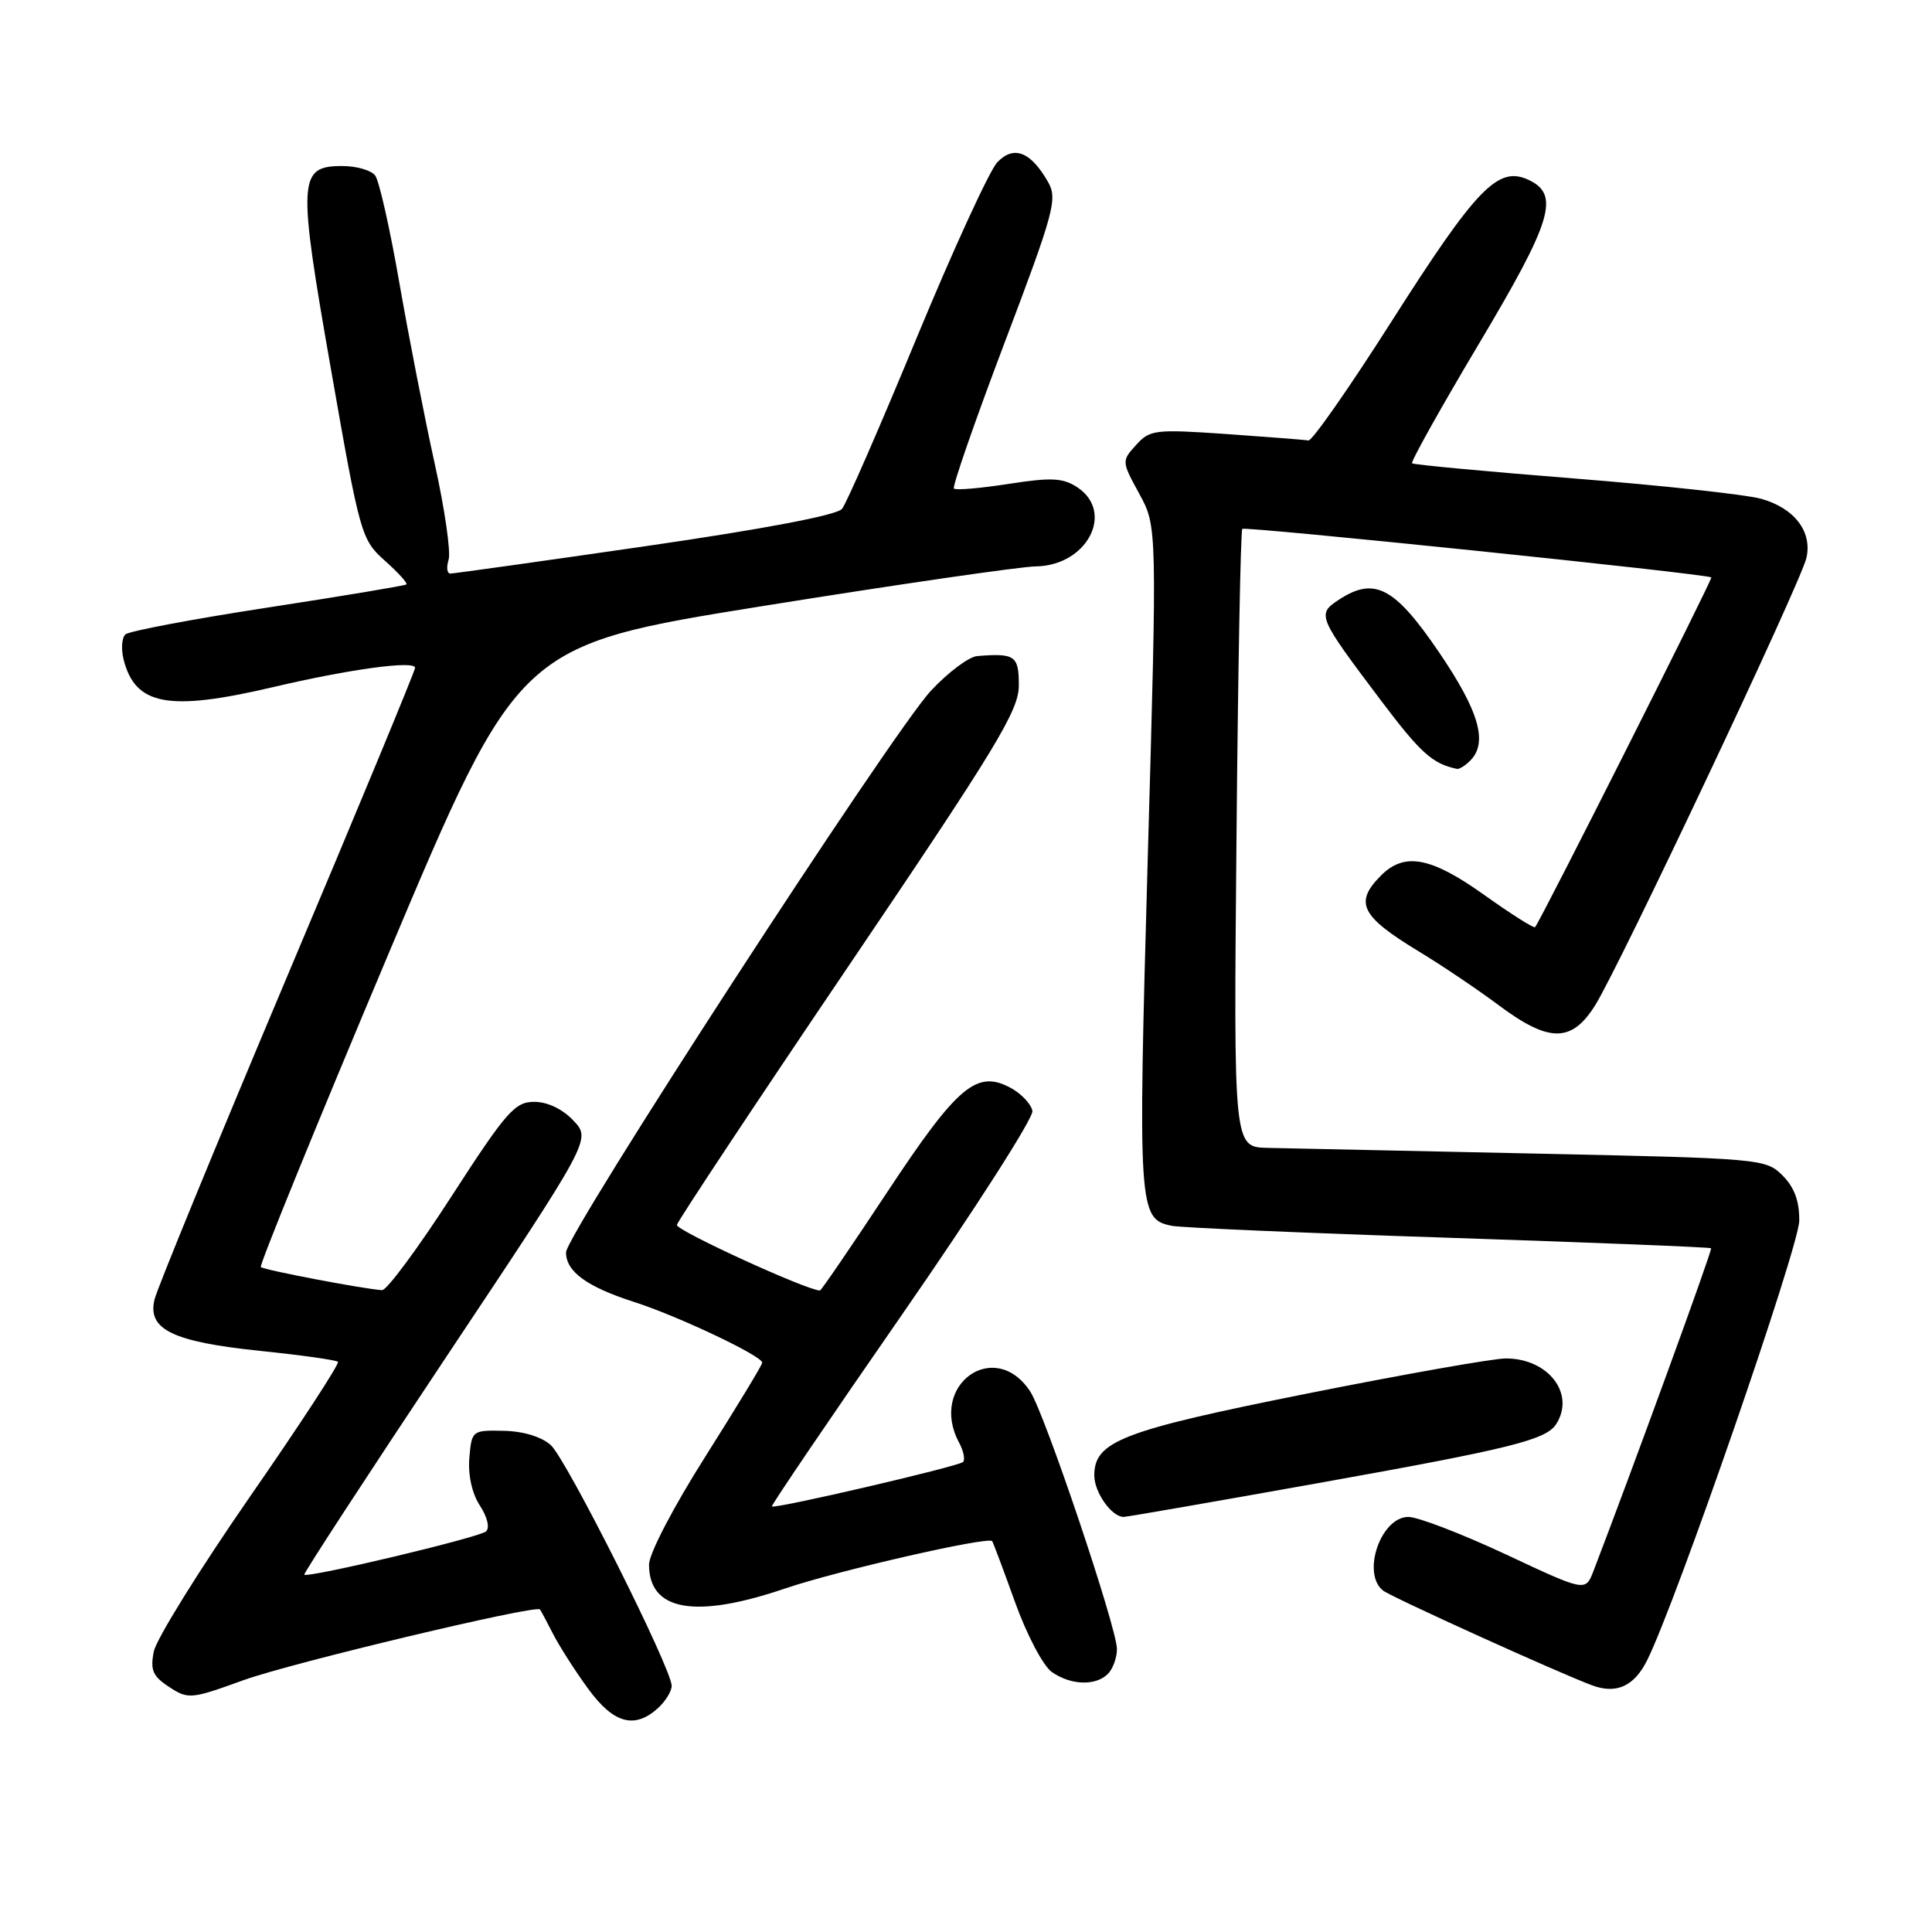 <?xml version="1.0" encoding="UTF-8" standalone="no"?>
<!DOCTYPE svg PUBLIC "-//W3C//DTD SVG 1.1//EN" "http://www.w3.org/Graphics/SVG/1.1/DTD/svg11.dtd" >
<svg xmlns="http://www.w3.org/2000/svg" xmlns:xlink="http://www.w3.org/1999/xlink" version="1.1" viewBox="0 0 256 256">
 <g >
 <path fill="currentColor"
d=" M 87.17 226.35 C 88.18 225.43 89.00 224.10 89.00 223.38 C 89.00 221.11 75.07 193.37 72.98 191.48 C 71.76 190.38 69.33 189.64 66.74 189.59 C 62.56 189.50 62.50 189.55 62.19 193.20 C 62.00 195.46 62.55 197.91 63.59 199.50 C 64.58 201.01 64.92 202.45 64.40 202.92 C 63.52 203.72 40.79 209.13 40.32 208.65 C 40.18 208.52 48.68 195.49 59.20 179.69 C 78.33 150.98 78.33 150.98 75.99 148.49 C 74.55 146.96 72.55 146.00 70.79 146.00 C 68.22 146.00 67.09 147.29 59.84 158.50 C 55.40 165.38 51.25 170.98 50.63 170.95 C 48.41 170.84 34.95 168.28 34.56 167.89 C 34.34 167.67 41.93 149.04 51.43 126.50 C 68.71 85.50 68.71 85.50 101.10 80.30 C 118.92 77.44 135.19 75.08 137.25 75.05 C 144.05 74.96 147.76 67.85 142.72 64.55 C 140.84 63.32 139.28 63.24 133.65 64.12 C 129.91 64.70 126.65 64.98 126.40 64.74 C 126.16 64.49 129.18 55.80 133.11 45.42 C 139.67 28.11 140.15 26.35 138.88 24.13 C 136.58 20.09 134.33 19.21 132.14 21.51 C 131.11 22.61 126.30 33.08 121.45 44.80 C 116.61 56.51 112.17 66.70 111.57 67.43 C 110.90 68.26 101.22 70.10 85.49 72.38 C 71.74 74.37 60.12 76.00 59.67 76.00 C 59.23 76.00 59.13 75.18 59.44 74.18 C 59.76 73.18 58.93 67.44 57.60 61.43 C 56.27 55.42 54.17 44.65 52.92 37.50 C 51.68 30.35 50.24 23.94 49.71 23.25 C 49.18 22.56 47.23 22.00 45.36 22.00 C 39.51 22.00 39.42 23.67 43.86 48.96 C 47.70 70.89 47.87 71.50 50.99 74.29 C 52.75 75.86 54.04 77.27 53.85 77.44 C 53.66 77.60 45.40 78.98 35.50 80.50 C 25.60 82.02 17.11 83.62 16.62 84.06 C 16.14 84.50 16.03 85.98 16.37 87.36 C 17.91 93.48 22.30 94.30 36.17 91.05 C 46.33 88.66 55.00 87.48 55.00 88.49 C 55.00 88.89 47.38 107.29 38.06 129.36 C 28.75 151.44 20.84 170.70 20.48 172.17 C 19.50 176.16 22.84 177.79 34.48 179.00 C 39.91 179.56 44.55 180.21 44.78 180.45 C 45.02 180.68 39.76 188.75 33.09 198.36 C 26.43 207.98 20.71 217.19 20.38 218.83 C 19.89 221.30 20.24 222.11 22.41 223.53 C 24.94 225.19 25.31 225.15 32.27 222.63 C 38.58 220.35 71.01 212.61 71.55 213.26 C 71.66 213.39 72.44 214.85 73.28 216.50 C 74.13 218.15 76.21 221.41 77.92 223.75 C 81.28 228.37 84.07 229.15 87.17 226.35 Z  M 218.25 220.00 C 222.07 212.38 238.36 165.29 238.41 161.76 C 238.44 159.16 237.76 157.32 236.20 155.76 C 233.99 153.54 233.35 153.49 203.22 152.85 C 186.33 152.49 170.47 152.15 167.98 152.10 C 163.46 152.00 163.46 152.00 163.84 111.25 C 164.04 88.84 164.39 70.31 164.61 70.08 C 164.96 69.71 226.09 76.03 226.76 76.51 C 226.98 76.66 204.24 121.80 203.41 122.85 C 203.26 123.04 200.24 121.13 196.69 118.60 C 189.62 113.55 186.11 112.89 183.00 116.00 C 179.40 119.60 180.30 121.40 188.00 126.07 C 191.03 127.90 195.79 131.11 198.59 133.20 C 205.25 138.17 208.23 138.18 211.34 133.25 C 214.51 128.23 238.62 77.19 239.36 73.93 C 240.16 70.43 237.75 67.30 233.31 66.08 C 231.32 65.53 220.19 64.32 208.59 63.40 C 196.99 62.48 187.33 61.58 187.11 61.39 C 186.90 61.21 190.84 54.16 195.86 45.73 C 205.72 29.19 206.76 25.76 202.47 23.80 C 198.47 21.98 195.61 24.96 184.38 42.60 C 178.81 51.35 173.86 58.44 173.38 58.36 C 172.89 58.28 167.99 57.90 162.49 57.51 C 153.06 56.86 152.36 56.94 150.54 58.96 C 148.61 61.08 148.62 61.14 150.96 65.43 C 153.33 69.77 153.33 69.77 152.08 113.80 C 150.77 160.42 150.84 161.53 155.28 162.43 C 156.50 162.67 173.02 163.39 191.99 164.01 C 210.96 164.64 226.60 165.26 226.73 165.40 C 226.93 165.59 216.15 195.15 211.13 208.20 C 210.08 210.91 210.08 210.91 199.50 205.95 C 193.68 203.23 187.88 201.00 186.62 201.00 C 182.97 201.00 180.39 208.47 183.25 210.75 C 184.33 211.61 206.79 221.79 211.00 223.33 C 214.20 224.50 216.54 223.43 218.25 220.00 Z  M 146.80 221.80 C 147.46 221.14 148.00 219.66 148.00 218.51 C 148.00 215.71 138.45 187.34 136.51 184.38 C 131.81 177.21 123.00 183.53 127.08 191.15 C 127.68 192.26 127.91 193.42 127.61 193.72 C 127.02 194.31 102.65 199.98 102.28 199.61 C 102.15 199.49 109.94 188.01 119.58 174.11 C 129.22 160.20 136.97 148.10 136.80 147.20 C 136.63 146.30 135.36 144.95 133.99 144.19 C 129.45 141.69 126.93 143.79 117.58 157.93 C 112.83 165.12 108.81 171.00 108.65 171.00 C 106.95 171.00 89.55 163.03 89.69 162.31 C 89.80 161.79 100.03 146.34 112.44 128.00 C 132.10 98.93 135.00 94.15 135.00 90.82 C 135.00 86.88 134.51 86.53 129.50 86.93 C 128.40 87.01 125.63 89.08 123.35 91.53 C 118.22 97.02 75.00 163.55 75.00 165.95 C 75.00 168.49 77.77 170.51 84.00 172.51 C 89.86 174.39 101.00 179.67 101.00 180.56 C 101.00 180.86 97.62 186.42 93.50 192.94 C 89.24 199.66 86.00 205.87 86.00 207.32 C 86.00 213.47 92.12 214.54 104.07 210.47 C 110.99 208.12 130.97 203.55 131.47 204.21 C 131.59 204.37 132.96 208.01 134.50 212.30 C 136.05 216.62 138.23 220.75 139.37 221.55 C 141.89 223.31 145.18 223.42 146.80 221.80 Z  M 174.73 196.51 C 200.27 191.94 204.87 190.79 206.21 188.69 C 208.76 184.68 205.16 180.00 199.53 180.00 C 197.86 180.00 186.01 182.10 173.18 184.66 C 148.68 189.56 145.00 190.97 145.00 195.50 C 145.00 197.75 147.30 201.00 148.89 201.00 C 149.30 201.00 160.92 198.98 174.73 196.51 Z  M 194.80 100.80 C 197.20 98.40 196.00 94.25 190.64 86.37 C 184.79 77.78 182.11 76.38 177.42 79.46 C 174.46 81.40 174.57 81.65 183.03 92.88 C 188.23 99.77 189.81 101.20 193.05 101.88 C 193.35 101.95 194.14 101.46 194.80 100.80 Z "/>
</g>
</svg>
